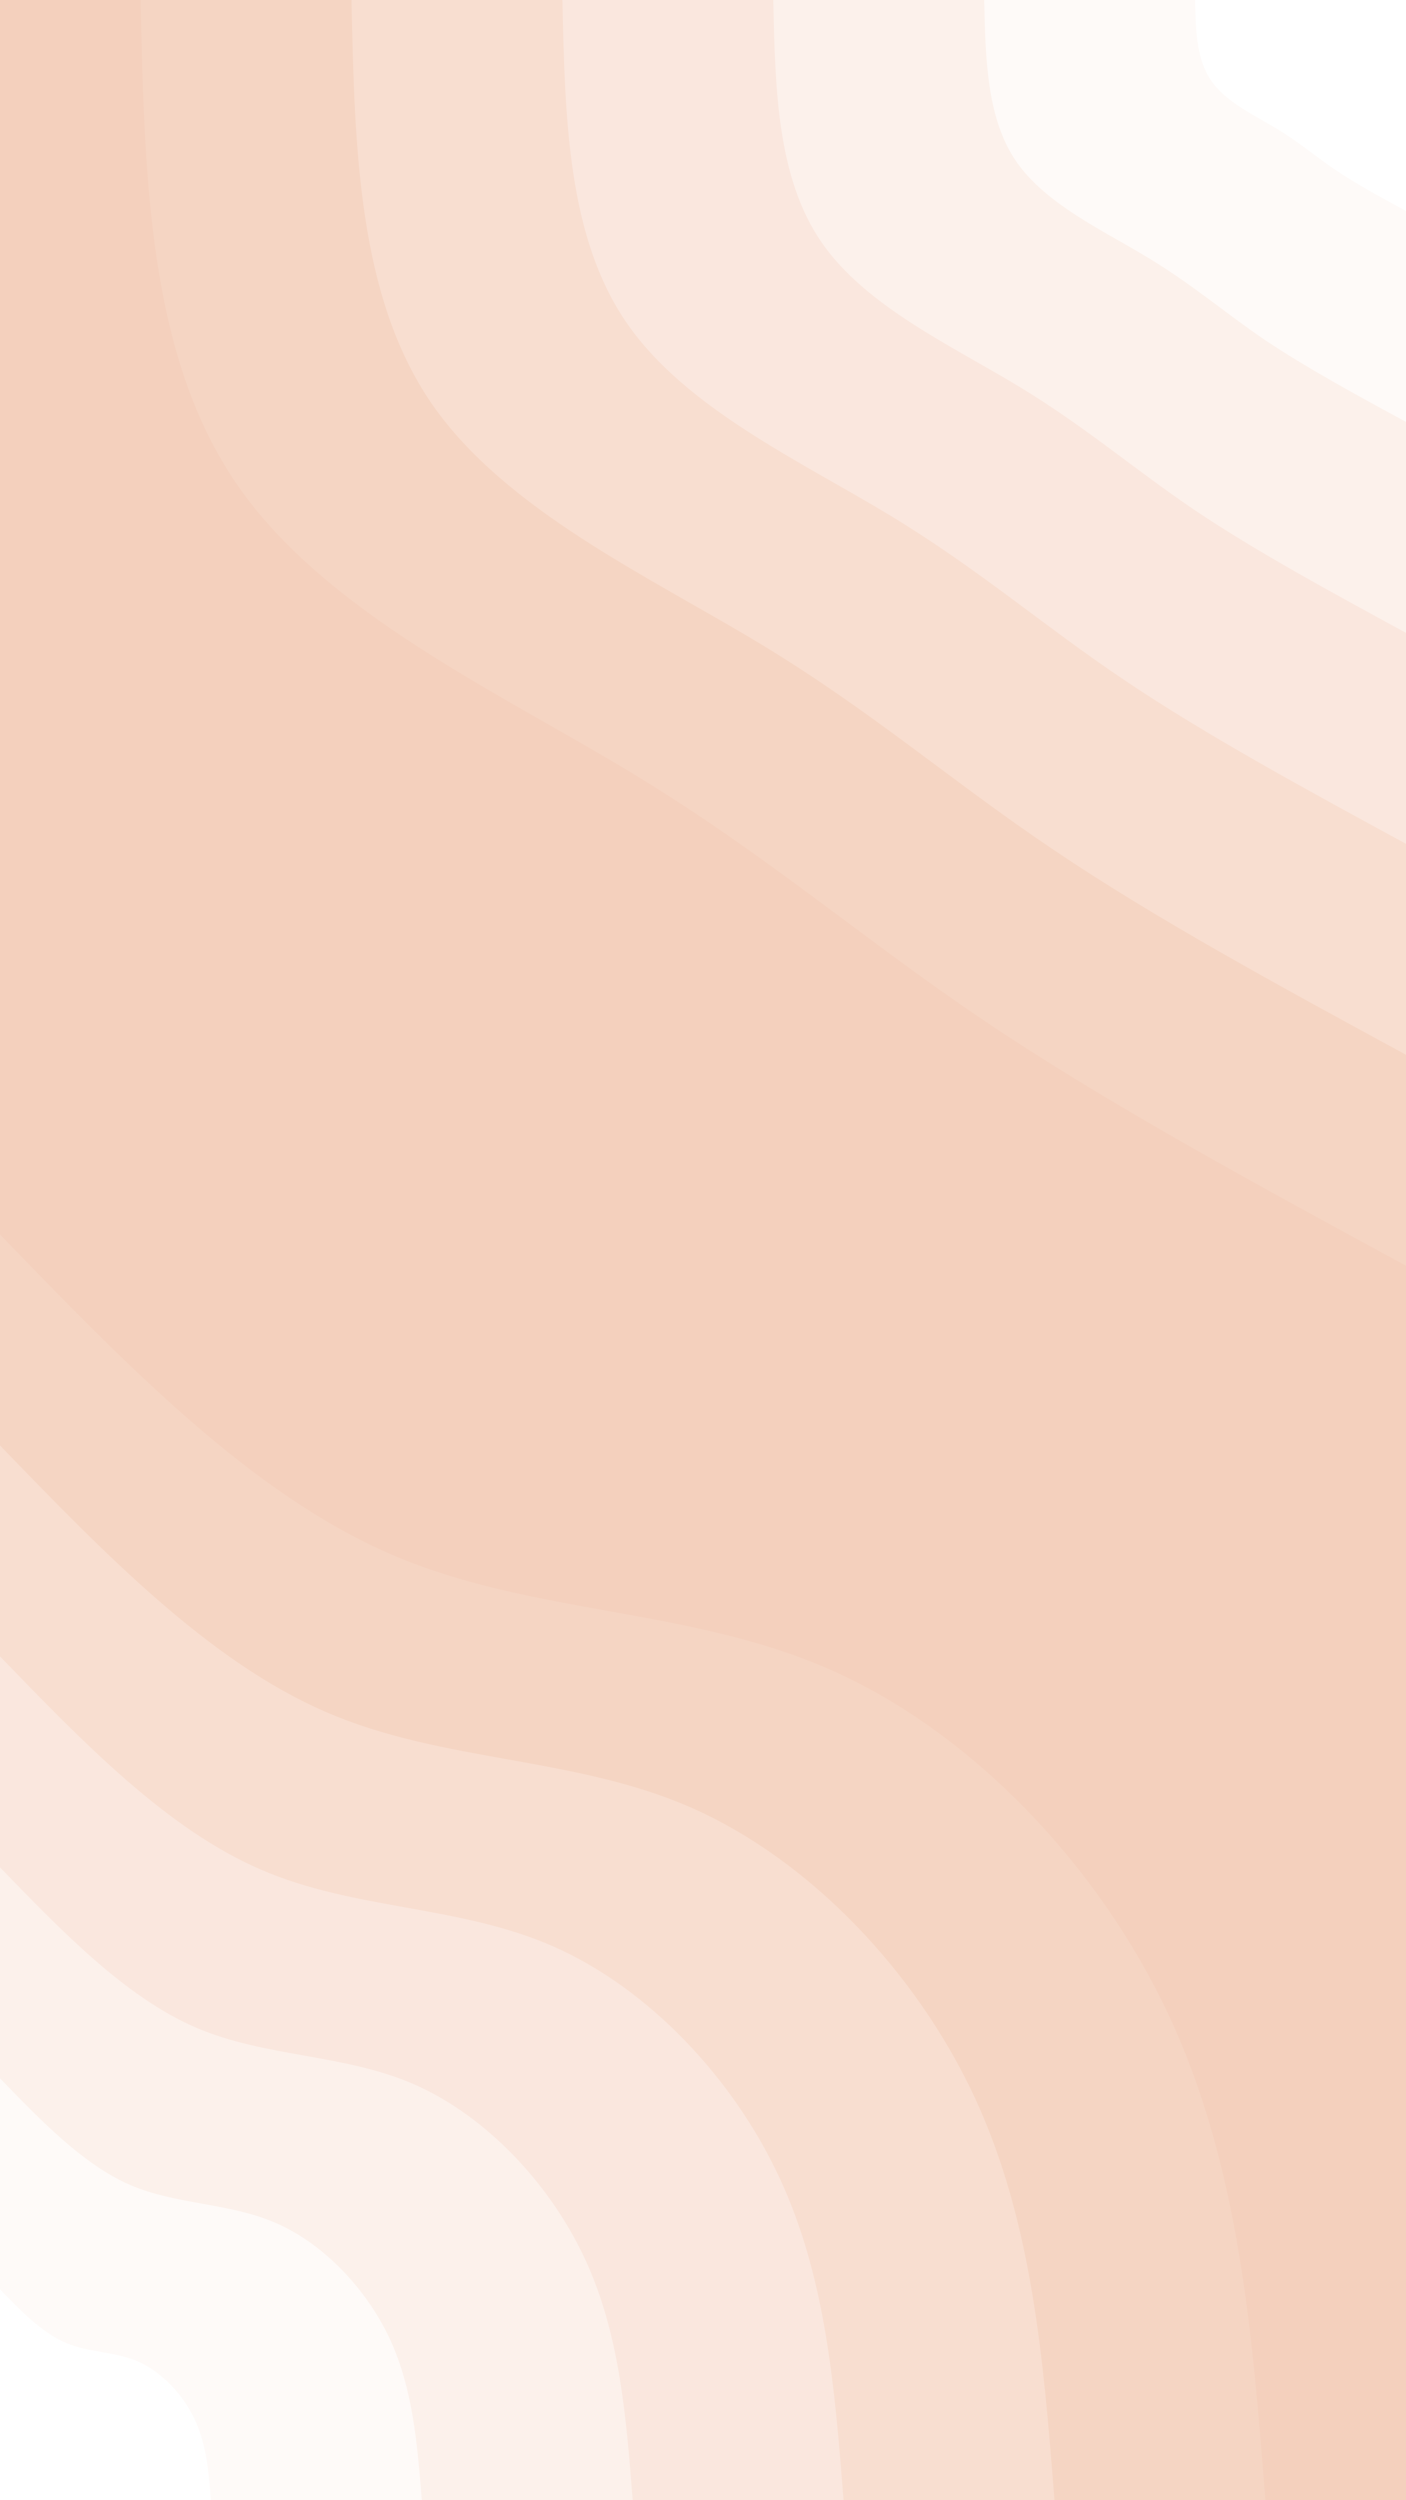 <svg id="visual" viewBox="0 0 540 960" width="540" height="960" xmlns="http://www.w3.org/2000/svg" xmlns:xlink="http://www.w3.org/1999/xlink" version="1.1"><rect x="0" y="0" width="540" height="960" fill="#F4D0BD"></rect><defs><linearGradient id="grad1_0" x1="0%" y1="0%" x2="100%" y2="100%"><stop offset="30%" stop-color="#ffffff" stop-opacity="1"></stop><stop offset="70%" stop-color="#ffffff" stop-opacity="1"></stop></linearGradient></defs><defs><linearGradient id="grad1_1" x1="0%" y1="0%" x2="100%" y2="100%"><stop offset="30%" stop-color="#ffffff" stop-opacity="1"></stop><stop offset="70%" stop-color="#fdf5f2" stop-opacity="1"></stop></linearGradient></defs><defs><linearGradient id="grad1_2" x1="0%" y1="0%" x2="100%" y2="100%"><stop offset="30%" stop-color="#fbece4" stop-opacity="1"></stop><stop offset="70%" stop-color="#fdf5f2" stop-opacity="1"></stop></linearGradient></defs><defs><linearGradient id="grad1_3" x1="0%" y1="0%" x2="100%" y2="100%"><stop offset="30%" stop-color="#fbece4" stop-opacity="1"></stop><stop offset="70%" stop-color="#f9e3d7" stop-opacity="1"></stop></linearGradient></defs><defs><linearGradient id="grad1_4" x1="0%" y1="0%" x2="100%" y2="100%"><stop offset="30%" stop-color="#f7d9ca" stop-opacity="1"></stop><stop offset="70%" stop-color="#f9e3d7" stop-opacity="1"></stop></linearGradient></defs><defs><linearGradient id="grad1_5" x1="0%" y1="0%" x2="100%" y2="100%"><stop offset="30%" stop-color="#f7d9ca" stop-opacity="1"></stop><stop offset="70%" stop-color="#f4d0bd" stop-opacity="1"></stop></linearGradient></defs><defs><linearGradient id="grad2_0" x1="0%" y1="0%" x2="100%" y2="100%"><stop offset="30%" stop-color="#ffffff" stop-opacity="1"></stop><stop offset="70%" stop-color="#ffffff" stop-opacity="1"></stop></linearGradient></defs><defs><linearGradient id="grad2_1" x1="0%" y1="0%" x2="100%" y2="100%"><stop offset="30%" stop-color="#fdf5f2" stop-opacity="1"></stop><stop offset="70%" stop-color="#ffffff" stop-opacity="1"></stop></linearGradient></defs><defs><linearGradient id="grad2_2" x1="0%" y1="0%" x2="100%" y2="100%"><stop offset="30%" stop-color="#fdf5f2" stop-opacity="1"></stop><stop offset="70%" stop-color="#fbece4" stop-opacity="1"></stop></linearGradient></defs><defs><linearGradient id="grad2_3" x1="0%" y1="0%" x2="100%" y2="100%"><stop offset="30%" stop-color="#f9e3d7" stop-opacity="1"></stop><stop offset="70%" stop-color="#fbece4" stop-opacity="1"></stop></linearGradient></defs><defs><linearGradient id="grad2_4" x1="0%" y1="0%" x2="100%" y2="100%"><stop offset="30%" stop-color="#f9e3d7" stop-opacity="1"></stop><stop offset="70%" stop-color="#f7d9ca" stop-opacity="1"></stop></linearGradient></defs><defs><linearGradient id="grad2_5" x1="0%" y1="0%" x2="100%" y2="100%"><stop offset="30%" stop-color="#f4d0bd" stop-opacity="1"></stop><stop offset="70%" stop-color="#f7d9ca" stop-opacity="1"></stop></linearGradient></defs><g transform="translate(540, 0)"><path d="M0 486C-57.6 454.7 -115.3 423.4 -162.3 391.7C-209.2 360.1 -245.5 328.2 -297 297C-348.4 265.8 -415 235.4 -449 186C-483 136.6 -484.5 68.3 -486 0L0 0Z" fill="#f5d5c3"></path><path d="M0 405C-48 378.9 -96.1 352.8 -135.2 326.4C-174.4 300.1 -204.6 273.5 -247.5 247.5C-290.4 221.5 -345.8 196.1 -374.2 155C-402.5 113.8 -403.8 56.9 -405 0L0 0Z" fill="#f8ded0"></path><path d="M0 324C-38.4 303.1 -76.9 282.2 -108.2 261.1C-139.5 240.1 -163.7 218.8 -198 198C-232.3 177.2 -276.7 156.9 -299.3 124C-322 91.1 -323 45.5 -324 0L0 0Z" fill="#fae7de"></path><path d="M0 243C-28.8 227.3 -57.6 211.7 -81.1 195.9C-104.6 180 -122.8 164.1 -148.5 148.5C-174.2 132.9 -207.5 117.7 -224.5 93C-241.5 68.3 -242.3 34.2 -243 0L0 0Z" fill="#fcf1eb"></path><path d="M0 162C-19.2 151.6 -38.4 141.1 -54.1 130.6C-69.7 120 -81.8 109.4 -99 99C-116.1 88.6 -138.3 78.5 -149.7 62C-161 45.5 -161.5 22.8 -162 0L0 0Z" fill="#fefaf8"></path><path d="M0 81C-9.6 75.8 -19.2 70.6 -27 65.3C-34.9 60 -40.9 54.7 -49.5 49.5C-58.1 44.3 -69.2 39.2 -74.8 31C-80.5 22.8 -80.8 11.4 -81 0L0 0Z" fill="#ffffff"></path></g><g transform="translate(0, 960)"><path d="M0 -486C48.2 -436.2 96.3 -386.4 150.4 -363.1C204.5 -339.8 264.5 -342.9 318.9 -318.9C373.3 -294.9 422.1 -243.7 449 -186C475.9 -128.3 481 -64.2 486 0L0 0Z" fill="#f5d5c3"></path><path d="M0 -405C40.1 -363.5 80.3 -322 125.3 -302.6C170.4 -283.1 220.4 -285.8 265.8 -265.8C311.1 -245.7 351.7 -203.1 374.2 -155C396.6 -106.9 400.8 -53.5 405 0L0 0Z" fill="#f8ded0"></path><path d="M0 -324C32.1 -290.8 64.2 -257.6 100.3 -242.1C136.3 -226.5 176.3 -228.6 212.6 -212.6C248.9 -196.6 281.4 -162.4 299.3 -124C317.3 -85.5 320.6 -42.8 324 0L0 0Z" fill="#fae7de"></path><path d="M0 -243C24.1 -218.1 48.2 -193.2 75.2 -181.5C102.2 -169.9 132.3 -171.5 159.5 -159.5C186.7 -147.4 211 -121.8 224.5 -93C238 -64.2 240.5 -32.1 243 0L0 0Z" fill="#fcf1eb"></path><path d="M0 -162C16.1 -145.4 32.1 -128.8 50.1 -121C68.2 -113.3 88.2 -114.3 106.3 -106.3C124.4 -98.3 140.7 -81.2 149.7 -62C158.6 -42.8 160.3 -21.4 162 0L0 0Z" fill="#fefaf8"></path><path d="M0 -81C8 -72.7 16.1 -64.4 25.1 -60.5C34.1 -56.6 44.1 -57.2 53.2 -53.2C62.2 -49.1 70.3 -40.6 74.8 -31C79.3 -21.4 80.2 -10.7 81 0L0 0Z" fill="#ffffff"></path></g></svg>